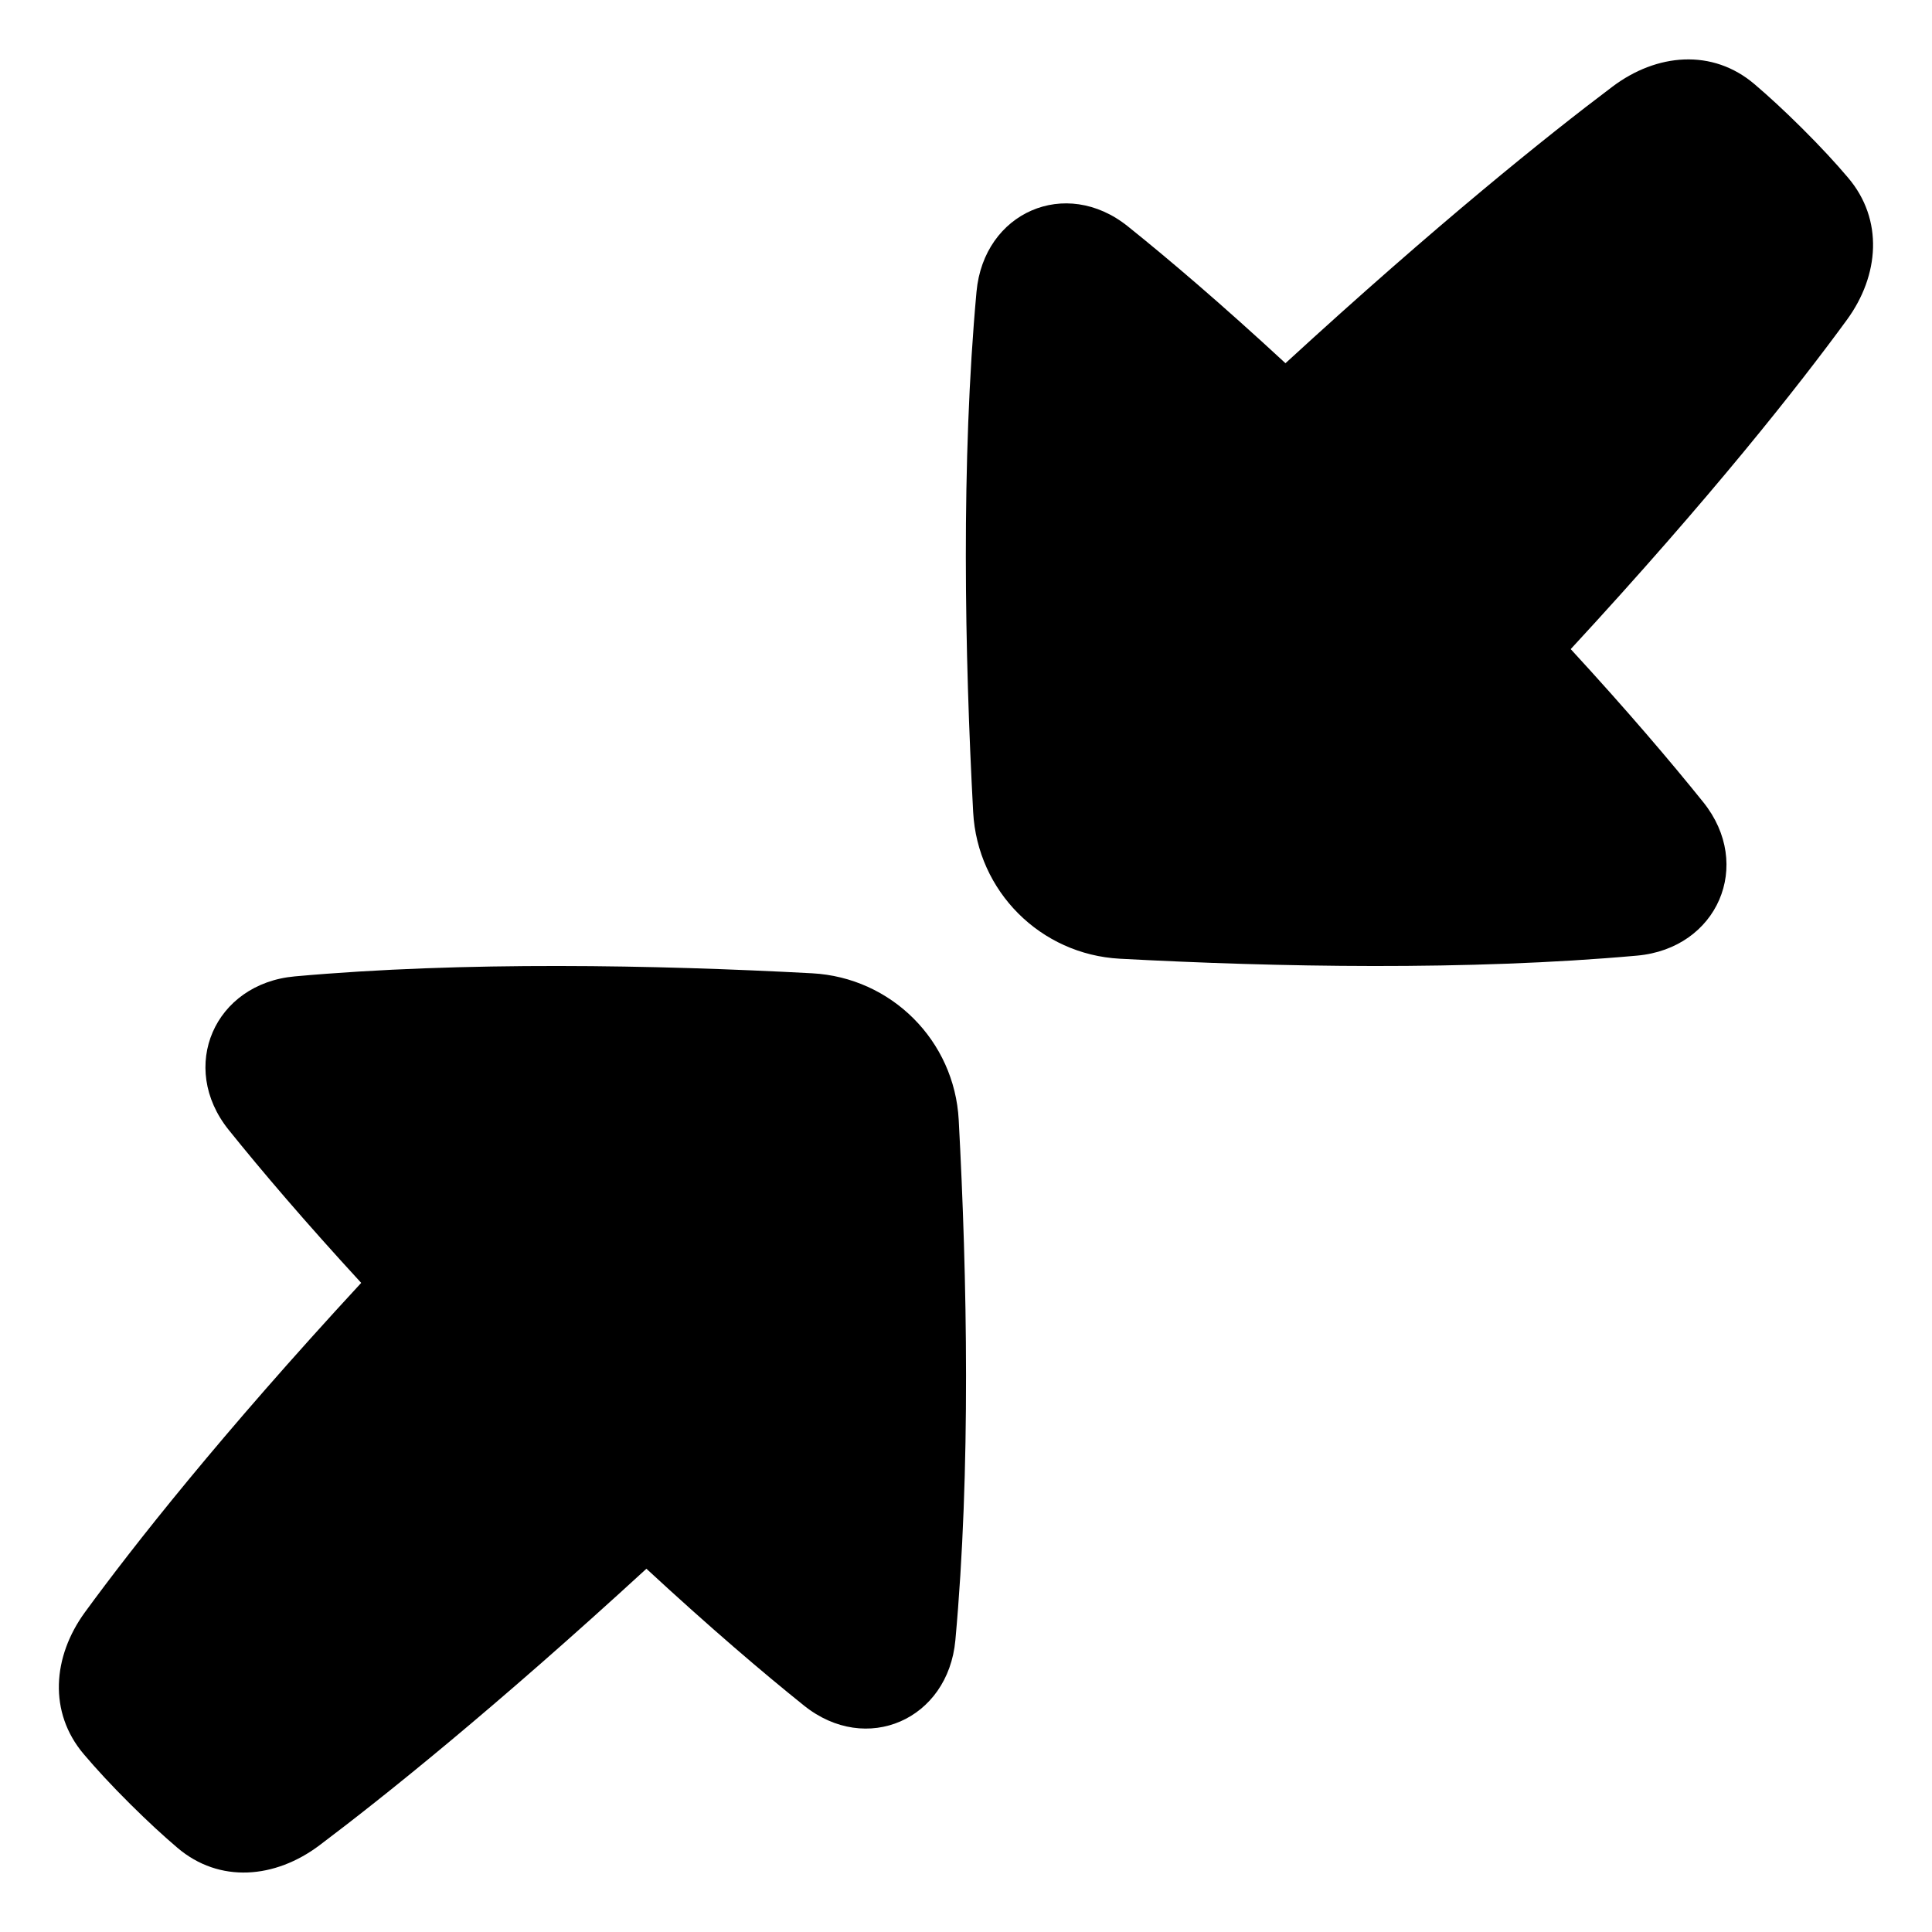 <svg xmlns="http://www.w3.org/2000/svg" fill="none" viewBox="0 0 48 48"><path fill="currentColor" d="M40.674 23.742C42.671 23.562 43.572 21.49 42.316 19.928C41.499 18.912 40.424 17.649 39.024 16.127C42.524 12.338 44.69 9.582 45.886 7.946C46.692 6.843 46.8 5.456 45.915 4.415C45.614 4.059 45.236 3.648 44.765 3.18C44.32 2.738 43.931 2.381 43.592 2.093C42.546 1.2 41.159 1.325 40.061 2.153C38.443 3.372 35.716 5.556 31.937 9.024C30.355 7.561 29.055 6.453 28.02 5.623C26.473 4.383 24.442 5.274 24.261 7.249C23.875 11.471 23.968 16.265 24.178 20.175C24.283 22.145 25.851 23.713 27.821 23.819C31.709 24.027 36.471 24.12 40.674 23.742Z"></path><path fill="currentColor" d="M7.324 24.258C5.327 24.438 4.426 26.509 5.682 28.072C6.499 29.088 7.574 30.351 8.974 31.873C5.474 35.661 3.308 38.417 2.112 40.053C1.306 41.156 1.198 42.543 2.083 43.584C2.385 43.94 2.762 44.351 3.233 44.819C3.678 45.261 4.067 45.618 4.406 45.906C5.452 46.799 6.839 46.673 7.937 45.846C9.555 44.627 12.281 42.443 16.06 38.975C17.643 40.438 18.942 41.546 19.977 42.376C21.524 43.616 23.555 42.725 23.736 40.75C24.122 36.529 24.029 31.735 23.819 27.825C23.714 25.855 22.146 24.287 20.176 24.181C16.288 23.973 11.527 23.88 7.324 24.258Z"></path></svg>